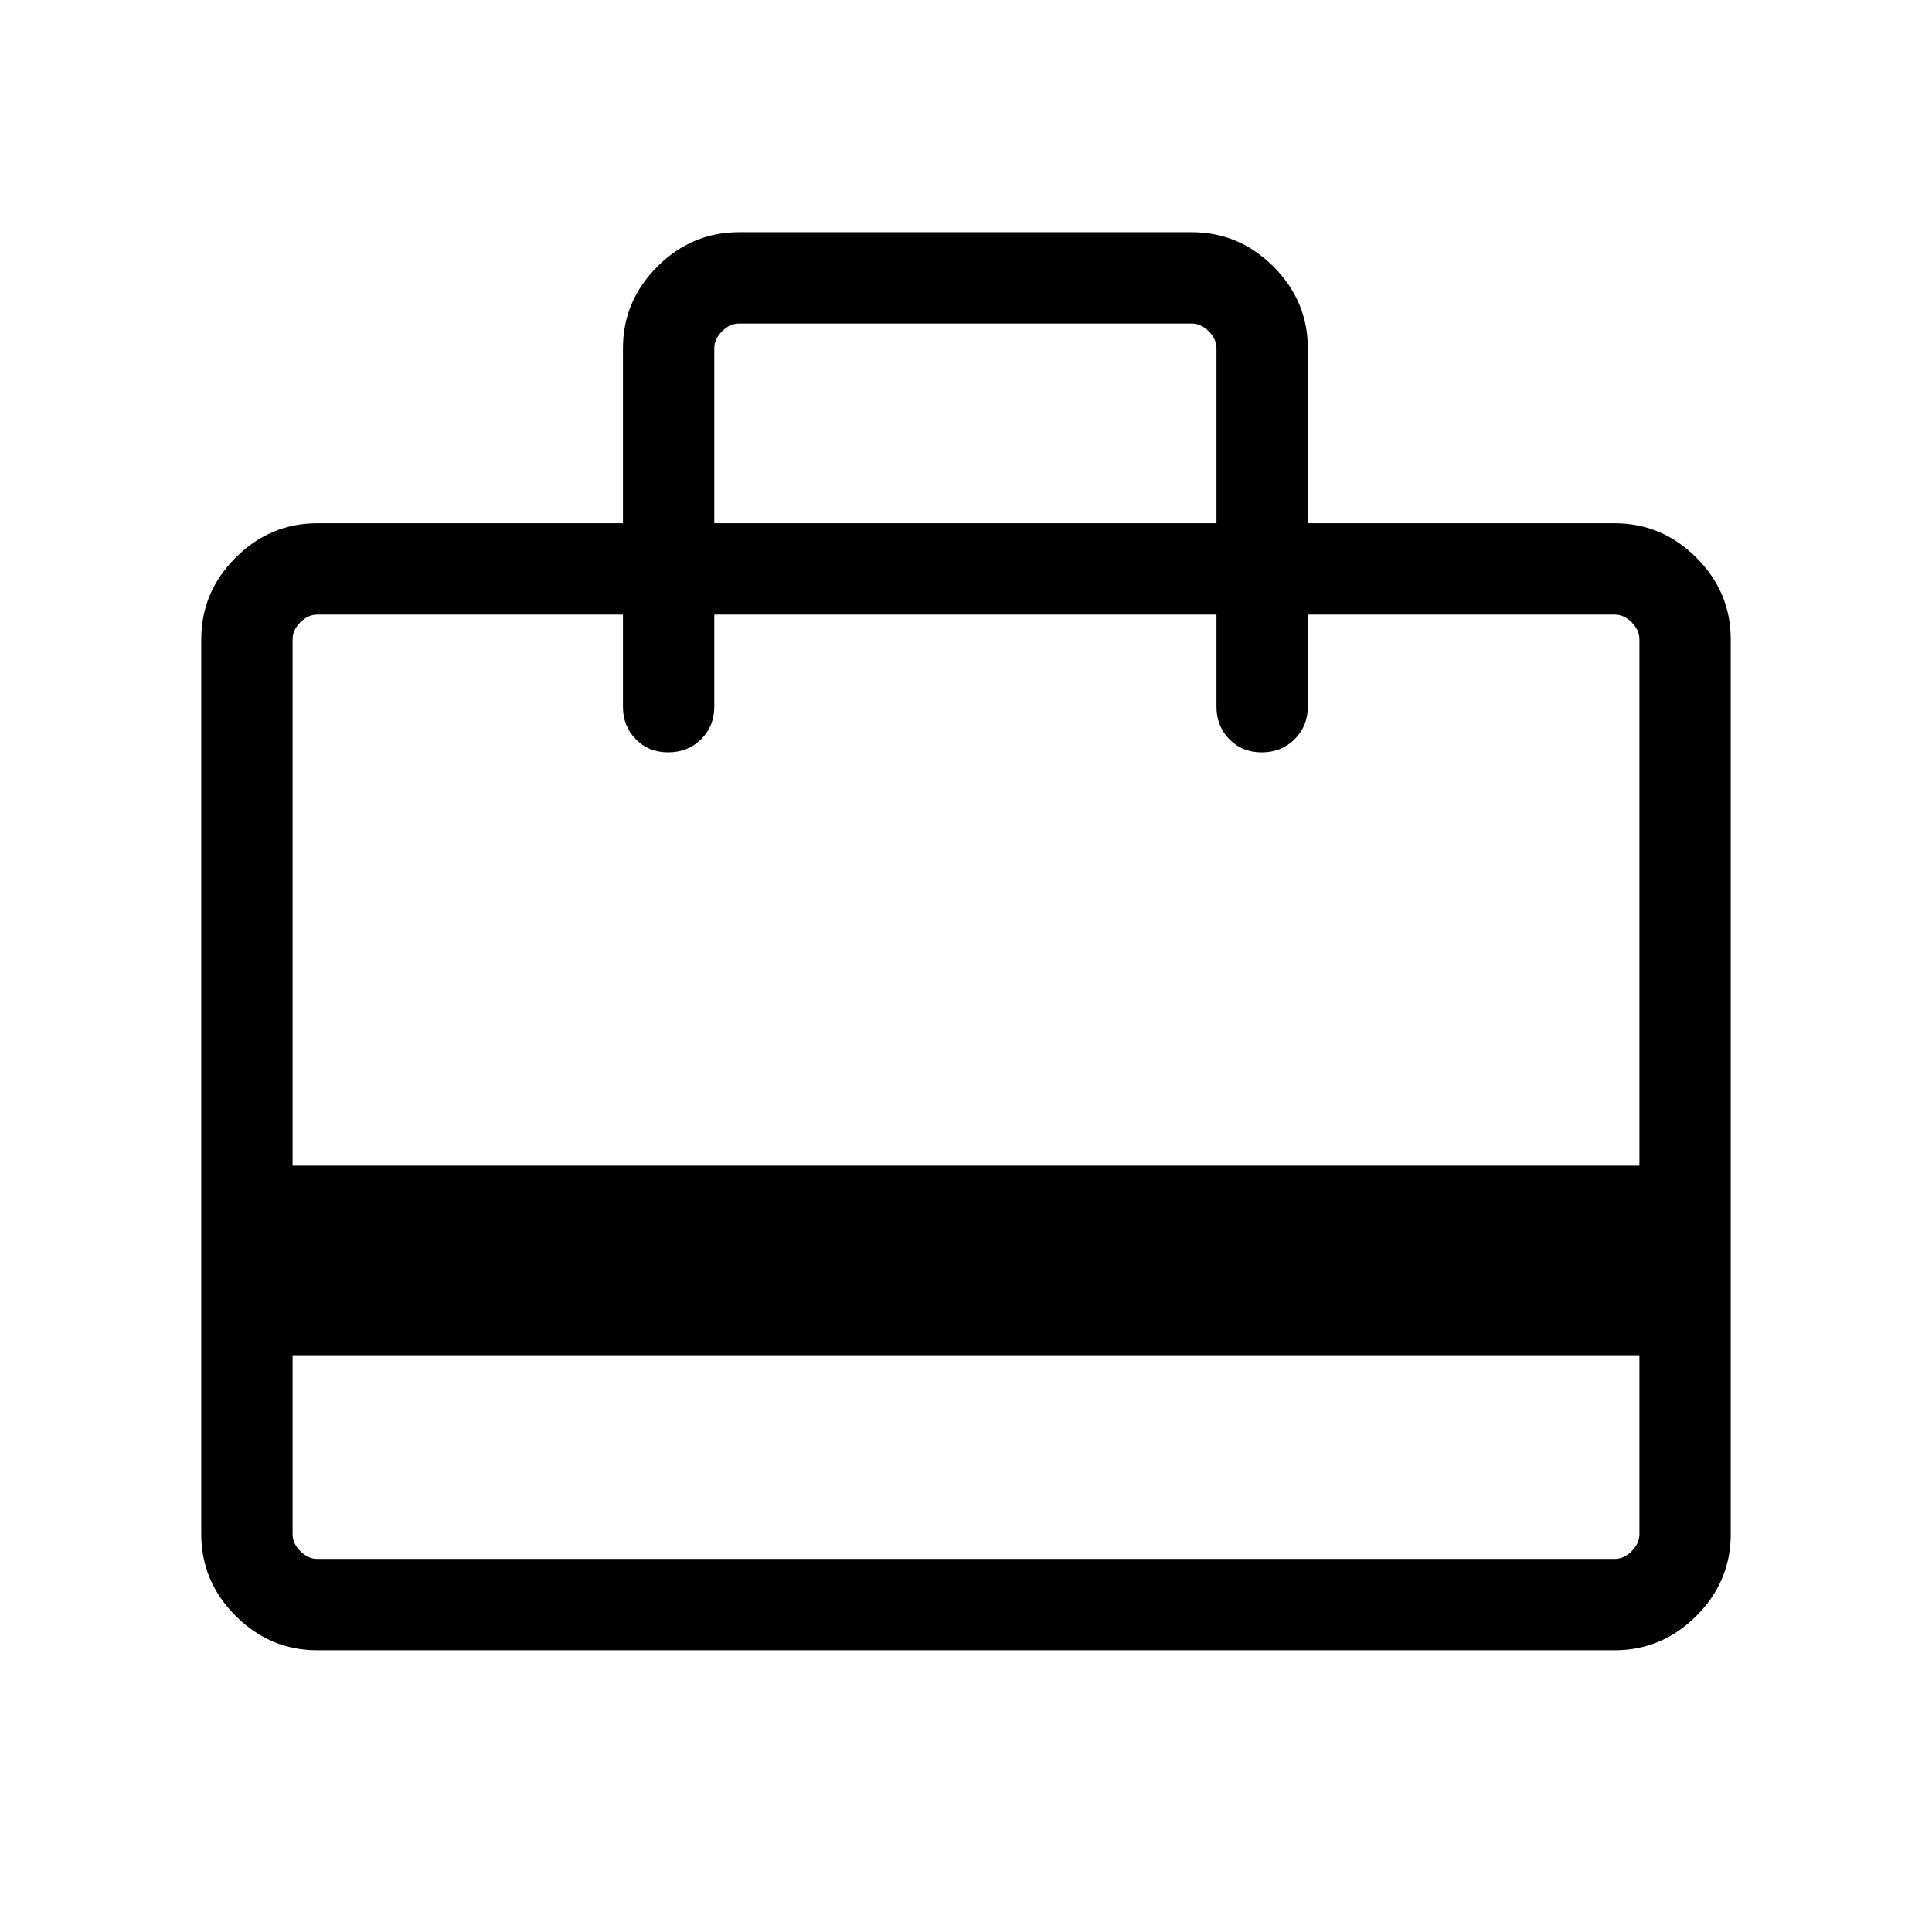 <svg xmlns="http://www.w3.org/2000/svg" height="48" viewBox="0 -960 960 960" width="48"><path d="M145.385-286.231v88.537q0 4.616 3.846 8.463 3.847 3.846 8.463 3.846h644.612q4.616 0 8.463-3.846 3.846-3.847 3.846-8.463v-88.537h-669.23ZM309.54-699.999v-86.922q0-23.528 17.081-40.61 17.082-17.082 40.611-17.082h224.921q23.529 0 40.61 17.082 17.082 17.082 17.082 40.61v86.922h152.461q23.529 0 40.611 17.082 17.082 17.082 17.082 40.611v444.612q0 23.529-17.082 40.611-17.082 17.082-40.611 17.082H157.694q-23.529 0-40.611-17.082-17.082-17.082-17.082-40.611v-444.612q0-23.529 17.082-40.611 17.082-17.082 40.611-17.082H309.54Zm-164.155 319.23h669.23v-261.537q0-4.616-3.846-8.463-3.847-3.846-8.463-3.846H649.845v45.769q0 9.664-6.567 16.178-6.566 6.514-16.307 6.514t-16.125-6.514q-6.385-6.514-6.385-16.178v-45.769H354.923v45.769q0 9.664-6.566 16.178-6.567 6.514-16.308 6.514-9.74 0-16.125-6.514-6.384-6.514-6.384-16.178v-45.769H157.694q-4.616 0-8.463 3.846-3.846 3.847-3.846 8.463v261.537Zm209.538-319.23h249.538v-86.922q0-4.615-3.846-8.462-3.846-3.846-8.462-3.846H367.232q-4.616 0-8.462 3.846-3.847 3.847-3.847 8.462v86.922ZM145.385-197.694V-654.615v68.461-68.461 68.461-68.461h12.309q-4.616 0-8.463 3.846-3.846 3.847-3.846 8.463v444.612q0 4.616 3.846 8.463 3.847 3.846 8.463 3.846h-12.309v-12.309Z"/></svg>